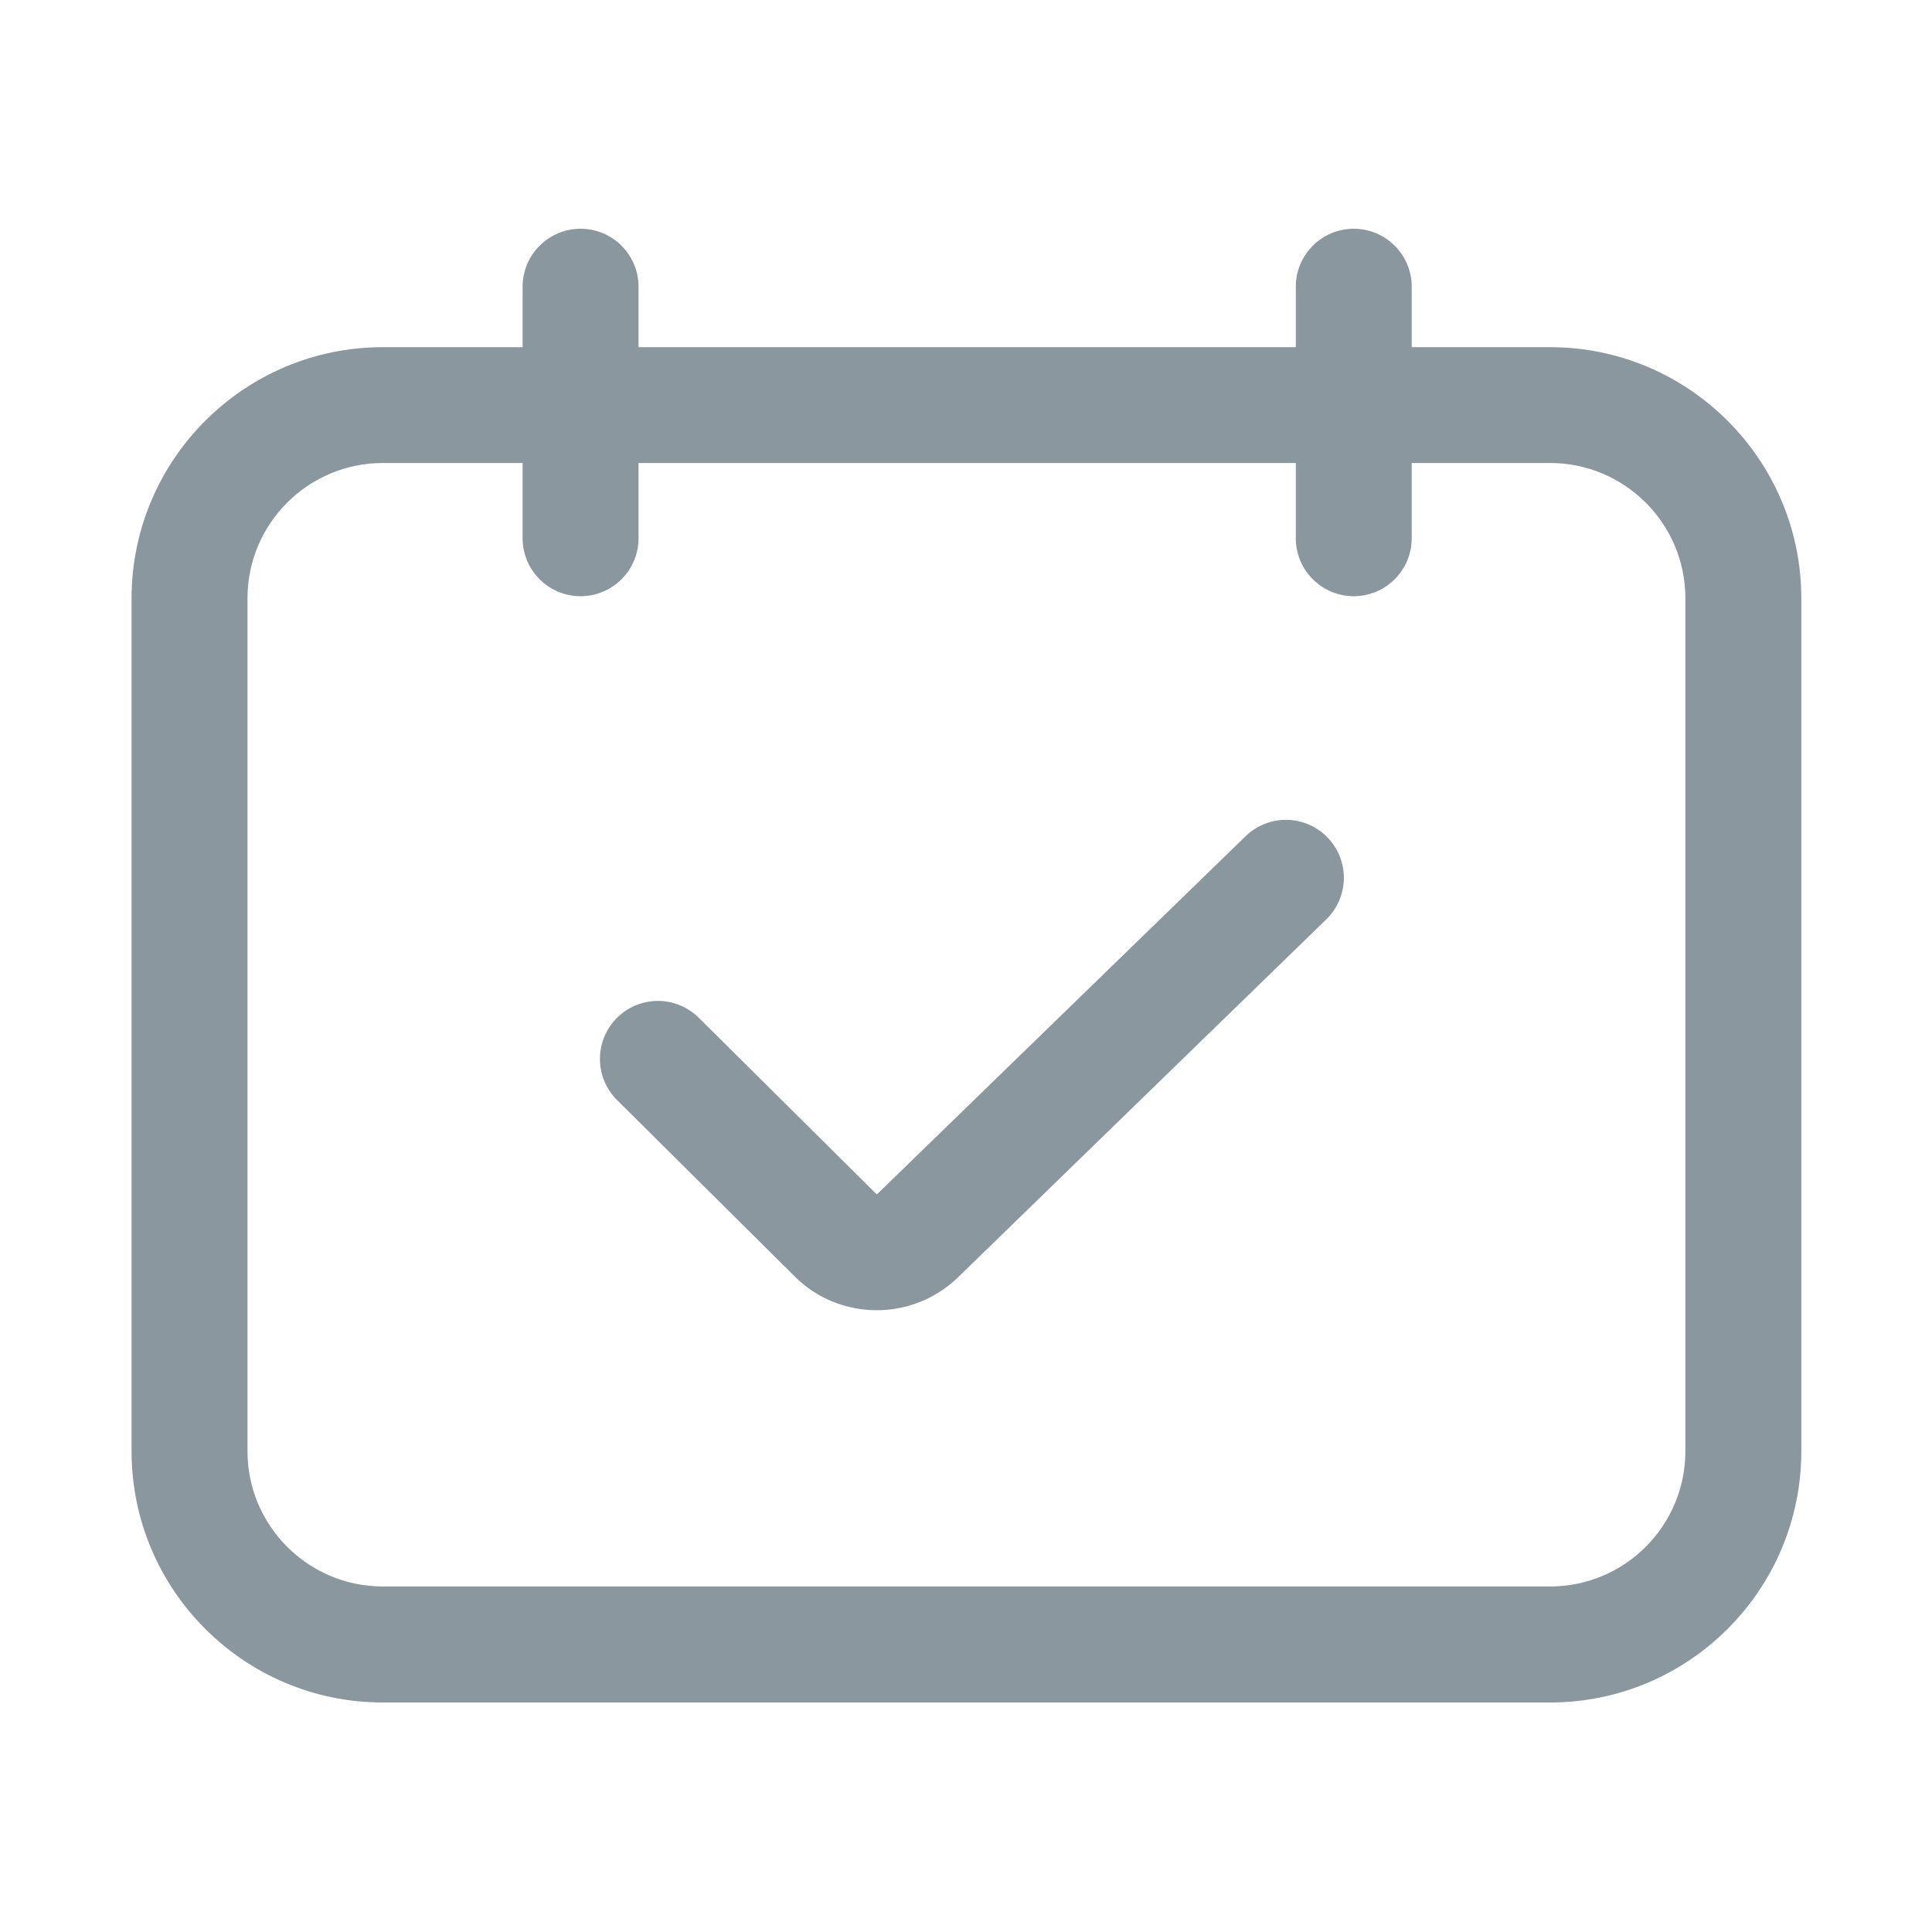 <?xml version="1.0" standalone="no"?><!DOCTYPE svg PUBLIC "-//W3C//DTD SVG 1.1//EN" "http://www.w3.org/Graphics/SVG/1.1/DTD/svg11.dtd"><svg class="icon" width="200px" height="200.00px" viewBox="0 0 1024 1024" version="1.1" xmlns="http://www.w3.org/2000/svg"><path d="M821.606 184.013h-73.37v-32.051c0-16.947-13.773-30.72-30.72-30.72s-30.72 13.773-30.72 30.72v32.051H338.432v-32.051c0-16.947-13.773-30.72-30.72-30.72s-30.72 13.773-30.72 30.72v32.051H202.854c-73.421 0-133.12 59.699-133.12 133.12v452.096c0 73.421 59.699 133.12 133.12 133.12h618.752c73.421 0 133.12-59.699 133.12-133.12v-452.096c0-73.421-59.75-133.12-133.12-133.12z m71.68 585.165c0 39.526-32.154 71.68-71.68 71.68H202.854c-39.526 0-71.68-32.154-71.68-71.68v-452.096c0-39.526 32.154-71.68 71.68-71.68H276.992v39.885c0 16.947 13.773 30.72 30.72 30.72s30.72-13.773 30.72-30.72v-39.885h348.365v39.885c0 16.947 13.773 30.72 30.72 30.72s30.72-13.773 30.72-30.72v-39.885h73.37c39.526 0 71.68 32.154 71.68 71.68v452.096z" fill="#8a979e" /><path d="M464.691 694.426c-15.718 0-31.437-5.939-43.315-17.715l-94.31-93.645a30.73 30.73 0 0 1-0.154-43.469 30.73 30.73 0 0 1 43.469-0.154l94.362 93.645 195.43-189.85a30.669 30.669 0 0 1 43.418 0.614 30.72 30.72 0 0 1-0.614 43.418l-195.328 189.85a61.696 61.696 0 0 1-42.957 17.306z" fill="#8a979e" /></svg>